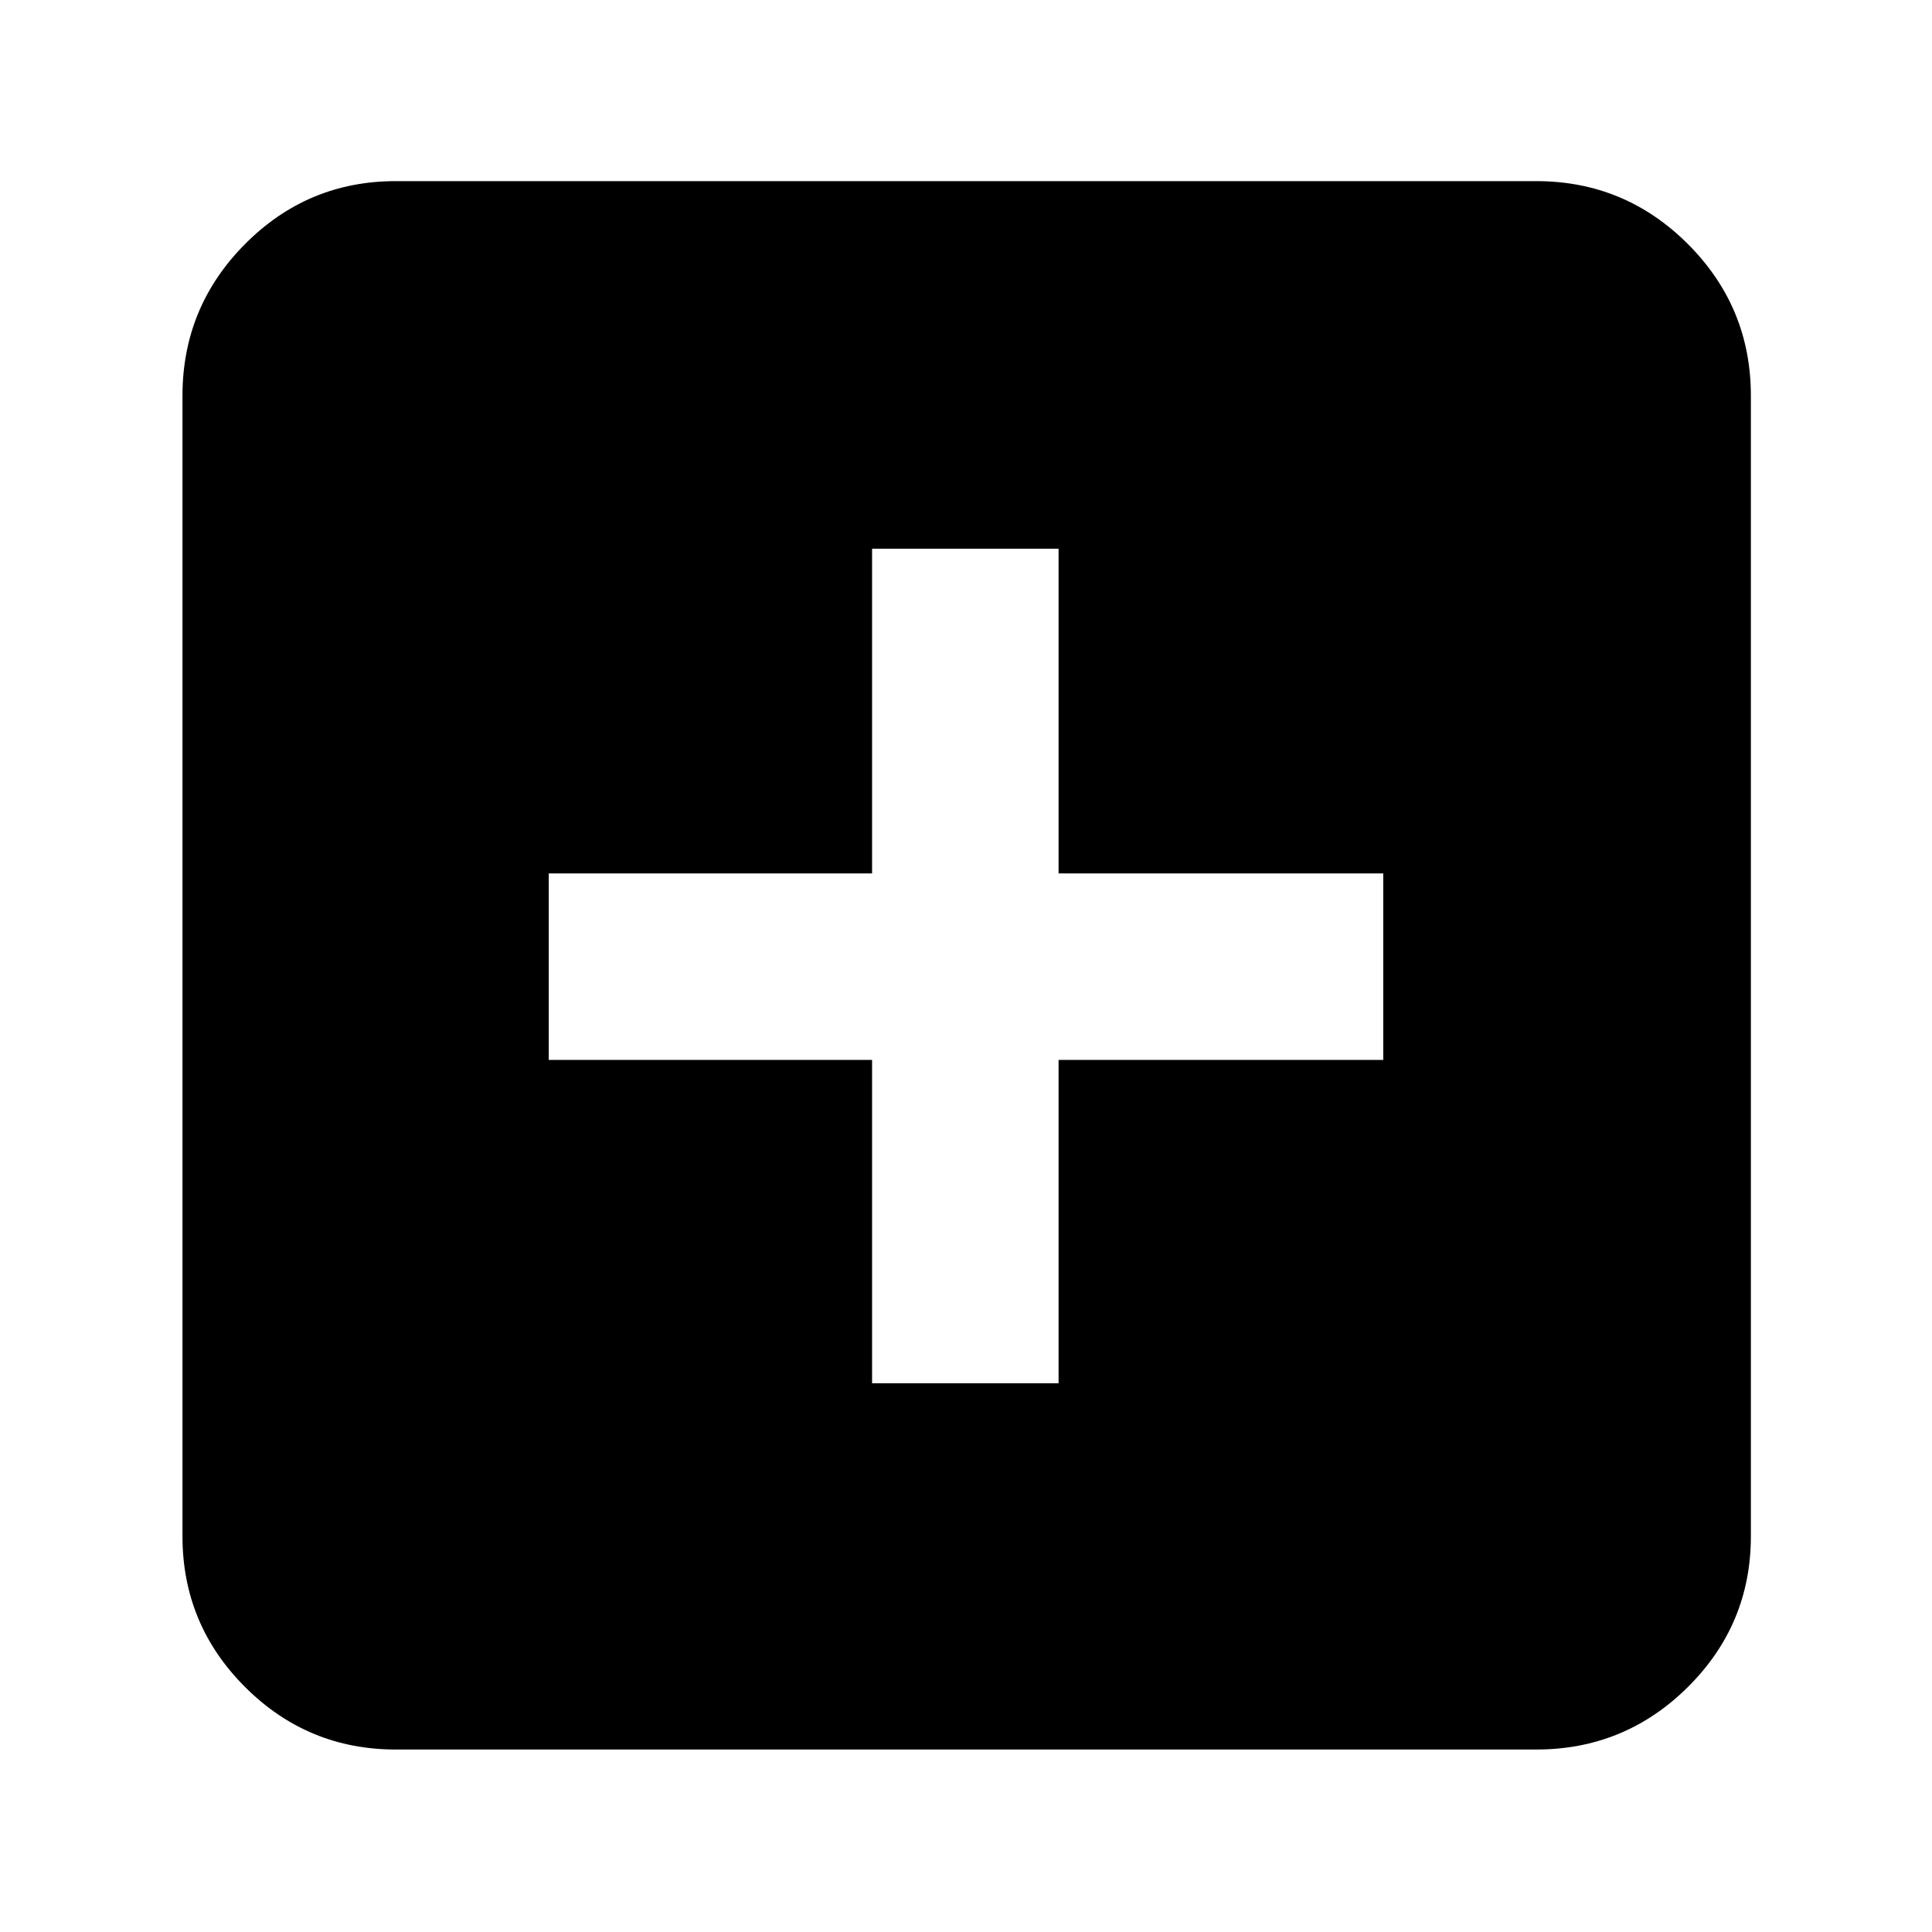 <svg xmlns="http://www.w3.org/2000/svg" height="40" viewBox="0 -960 960 960" width="40"><path d="M433.33-272.67H526v-160.66h161.33V-526H526v-161.33h-92.67V-526H272.67v92.67h160.66v160.66Zm-236.66 182q-43.83 0-74.92-31.08-31.08-31.09-31.08-74.92v-566.66q0-44.1 31.08-75.39Q152.84-870 196.67-870h566.66q44.1 0 75.39 31.28Q870-807.43 870-763.33v566.66q0 43.83-31.28 74.92-31.29 31.08-75.39 31.08H196.67Z"/></svg>